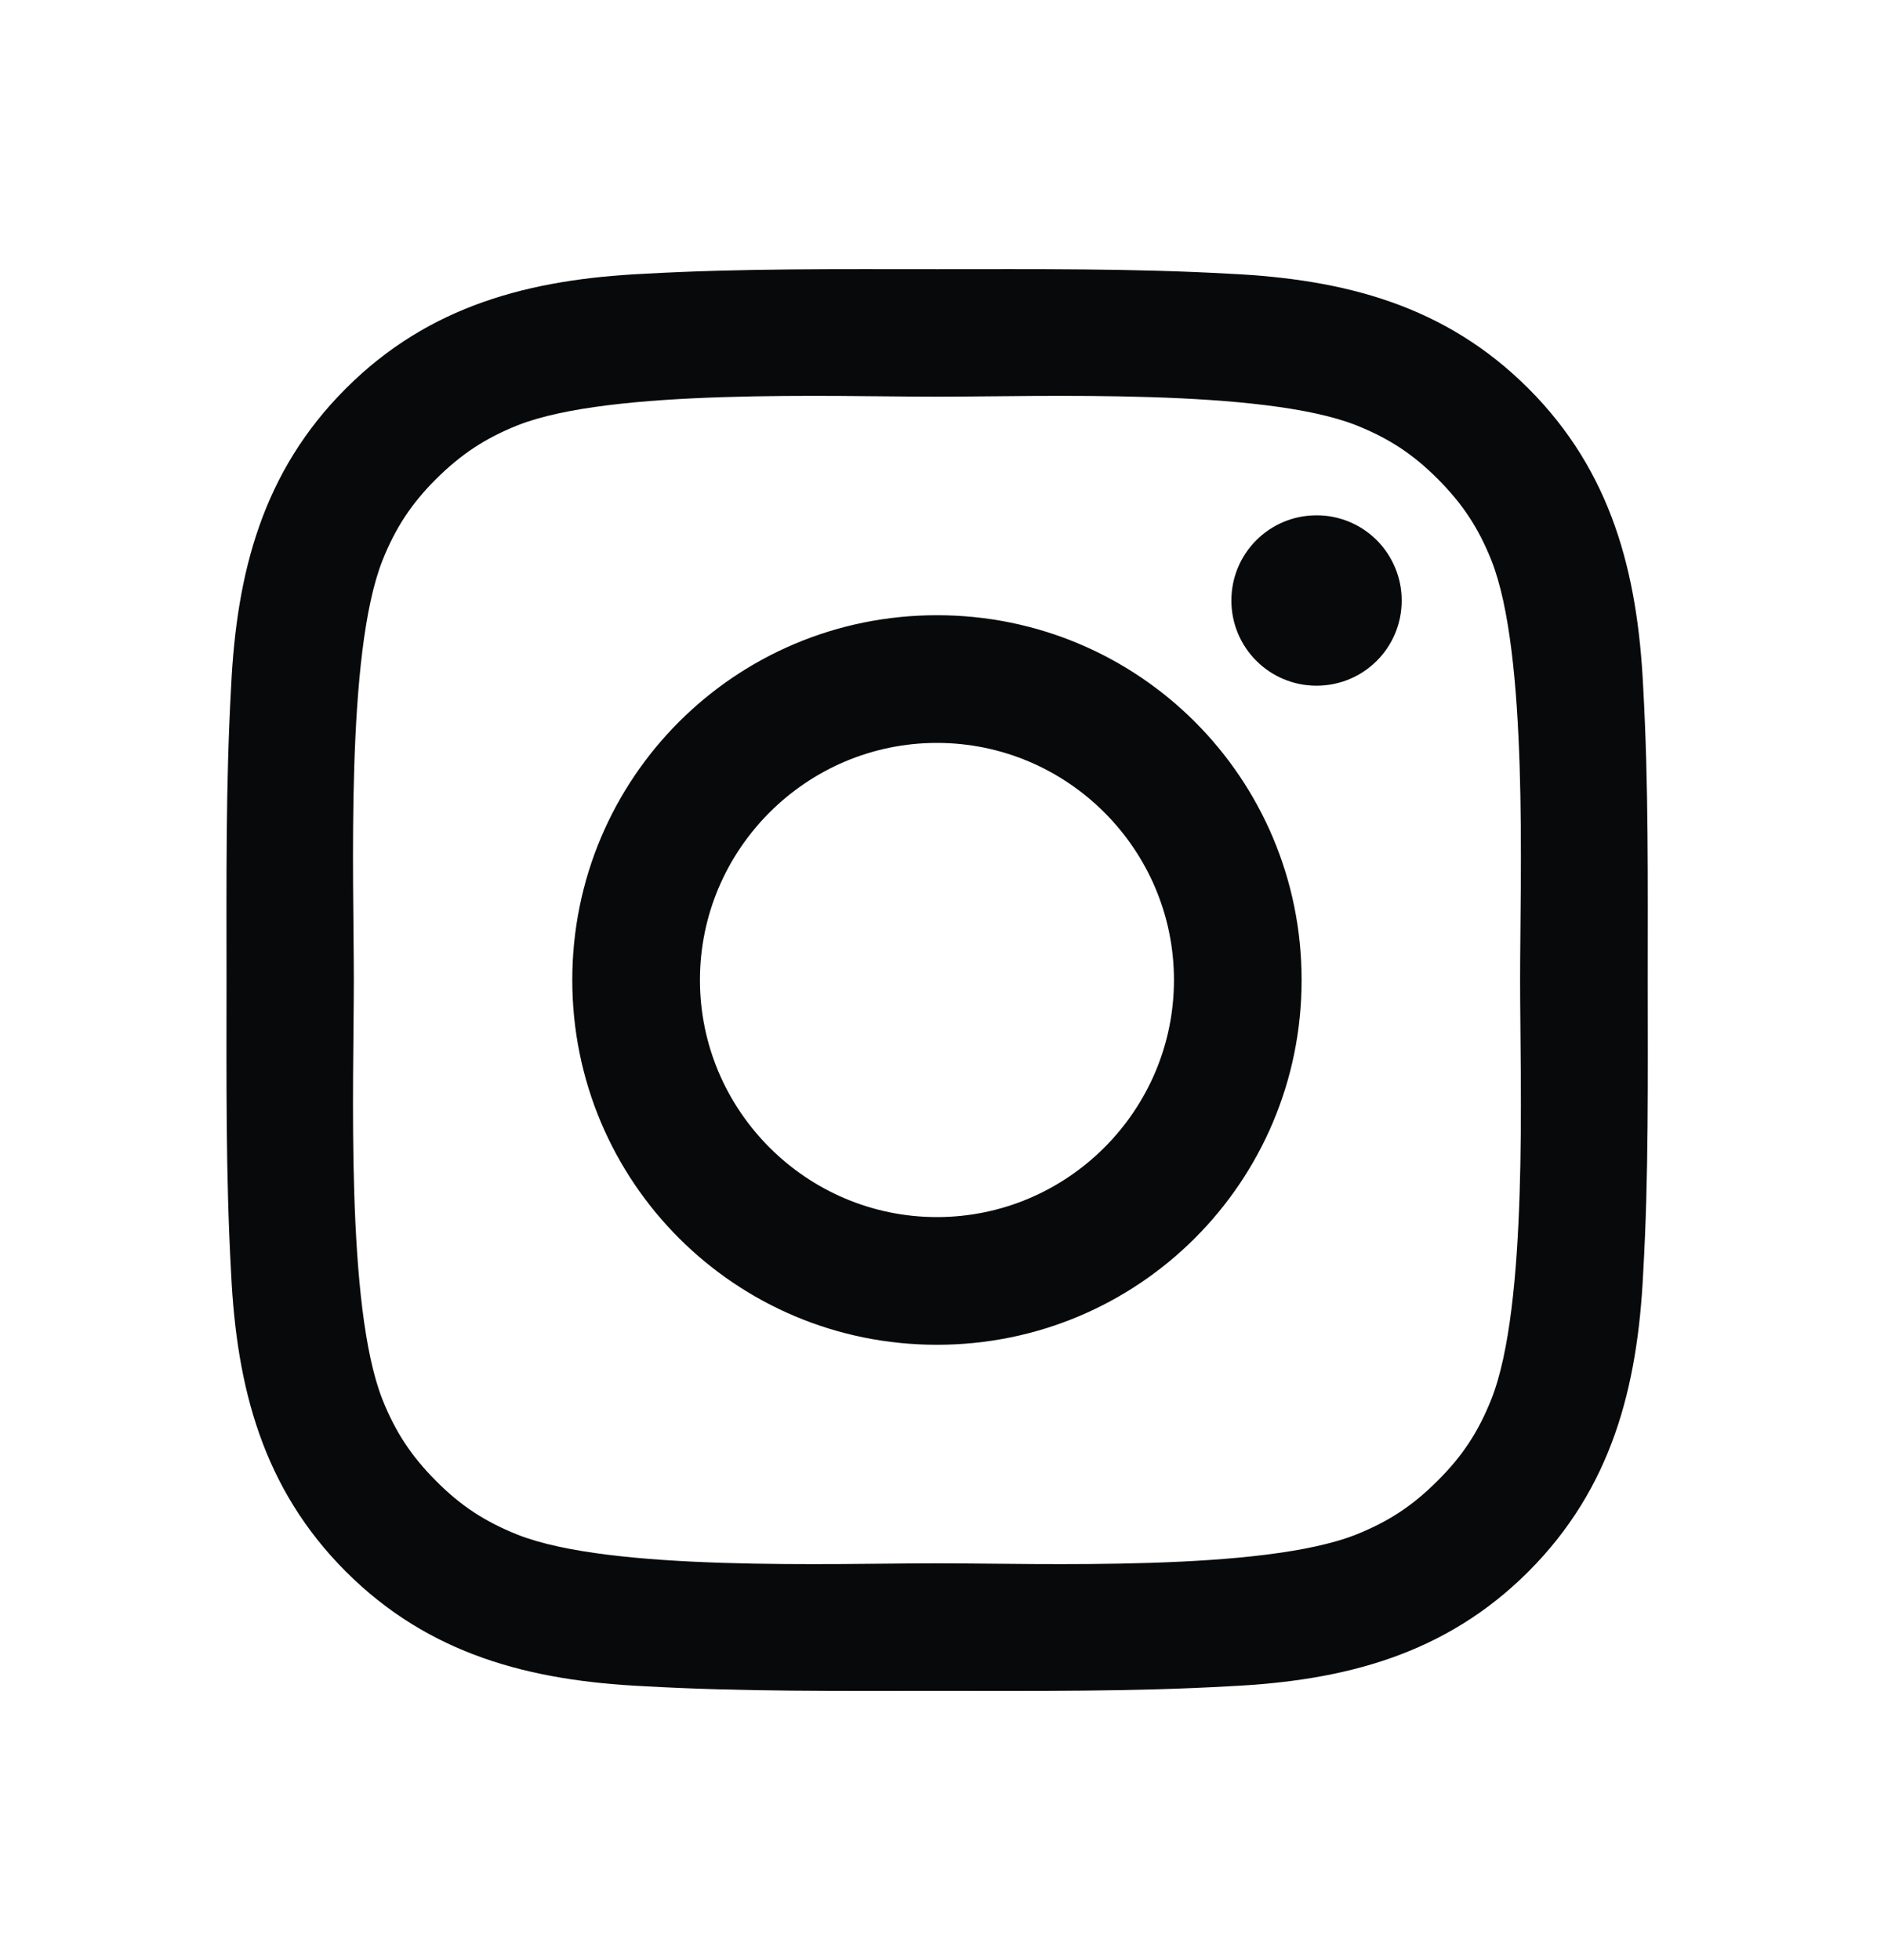 <svg width="25" height="26" viewBox="0 0 25 26" fill="none" xmlns="http://www.w3.org/2000/svg">
<path d="M12.433 8.161C9.755 8.161 7.594 10.322 7.594 13C7.594 15.678 9.755 17.839 12.433 17.839C15.111 17.839 17.272 15.678 17.272 13C17.272 10.322 15.111 8.161 12.433 8.161ZM12.433 16.145C10.701 16.145 9.288 14.732 9.288 13C9.288 11.268 10.701 9.855 12.433 9.855C14.165 9.855 15.578 11.268 15.578 13C15.578 14.732 14.165 16.145 12.433 16.145ZM17.47 6.836C16.845 6.836 16.34 7.34 16.34 7.966C16.34 8.591 16.845 9.096 17.47 9.096C18.095 9.096 18.6 8.593 18.6 7.966C18.6 7.817 18.571 7.67 18.514 7.533C18.457 7.396 18.374 7.271 18.269 7.166C18.164 7.061 18.04 6.978 17.902 6.921C17.765 6.865 17.618 6.835 17.47 6.836V6.836ZM21.865 13C21.865 11.698 21.877 10.407 21.804 9.107C21.73 7.598 21.386 6.258 20.282 5.154C19.175 4.047 17.838 3.705 16.328 3.632C15.026 3.559 13.735 3.571 12.435 3.571C11.133 3.571 9.843 3.559 8.543 3.632C7.033 3.705 5.693 4.049 4.589 5.154C3.482 6.26 3.14 7.598 3.067 9.107C2.994 10.41 3.006 11.7 3.006 13C3.006 14.3 2.994 15.593 3.067 16.893C3.14 18.403 3.485 19.743 4.589 20.847C5.695 21.953 7.033 22.295 8.543 22.368C9.845 22.442 11.136 22.43 12.435 22.43C13.738 22.43 15.028 22.442 16.328 22.368C17.838 22.295 19.178 21.951 20.282 20.847C21.388 19.74 21.73 18.403 21.804 16.893C21.879 15.593 21.865 14.302 21.865 13V13ZM19.789 18.563C19.617 18.992 19.409 19.313 19.076 19.643C18.744 19.976 18.425 20.184 17.996 20.356C16.755 20.849 13.808 20.738 12.433 20.738C11.058 20.738 8.109 20.849 6.868 20.358C6.438 20.186 6.118 19.979 5.787 19.646C5.455 19.313 5.247 18.995 5.075 18.565C4.584 17.322 4.695 14.376 4.695 13C4.695 11.625 4.584 8.676 5.075 7.435C5.247 7.005 5.455 6.685 5.787 6.354C6.12 6.024 6.438 5.814 6.868 5.642C8.109 5.151 11.058 5.262 12.433 5.262C13.808 5.262 16.757 5.151 17.998 5.642C18.428 5.814 18.748 6.022 19.079 6.354C19.411 6.687 19.619 7.005 19.791 7.435C20.282 8.676 20.171 11.625 20.171 13C20.171 14.376 20.282 17.322 19.789 18.563Z" fill="#08090A"/>
</svg>
